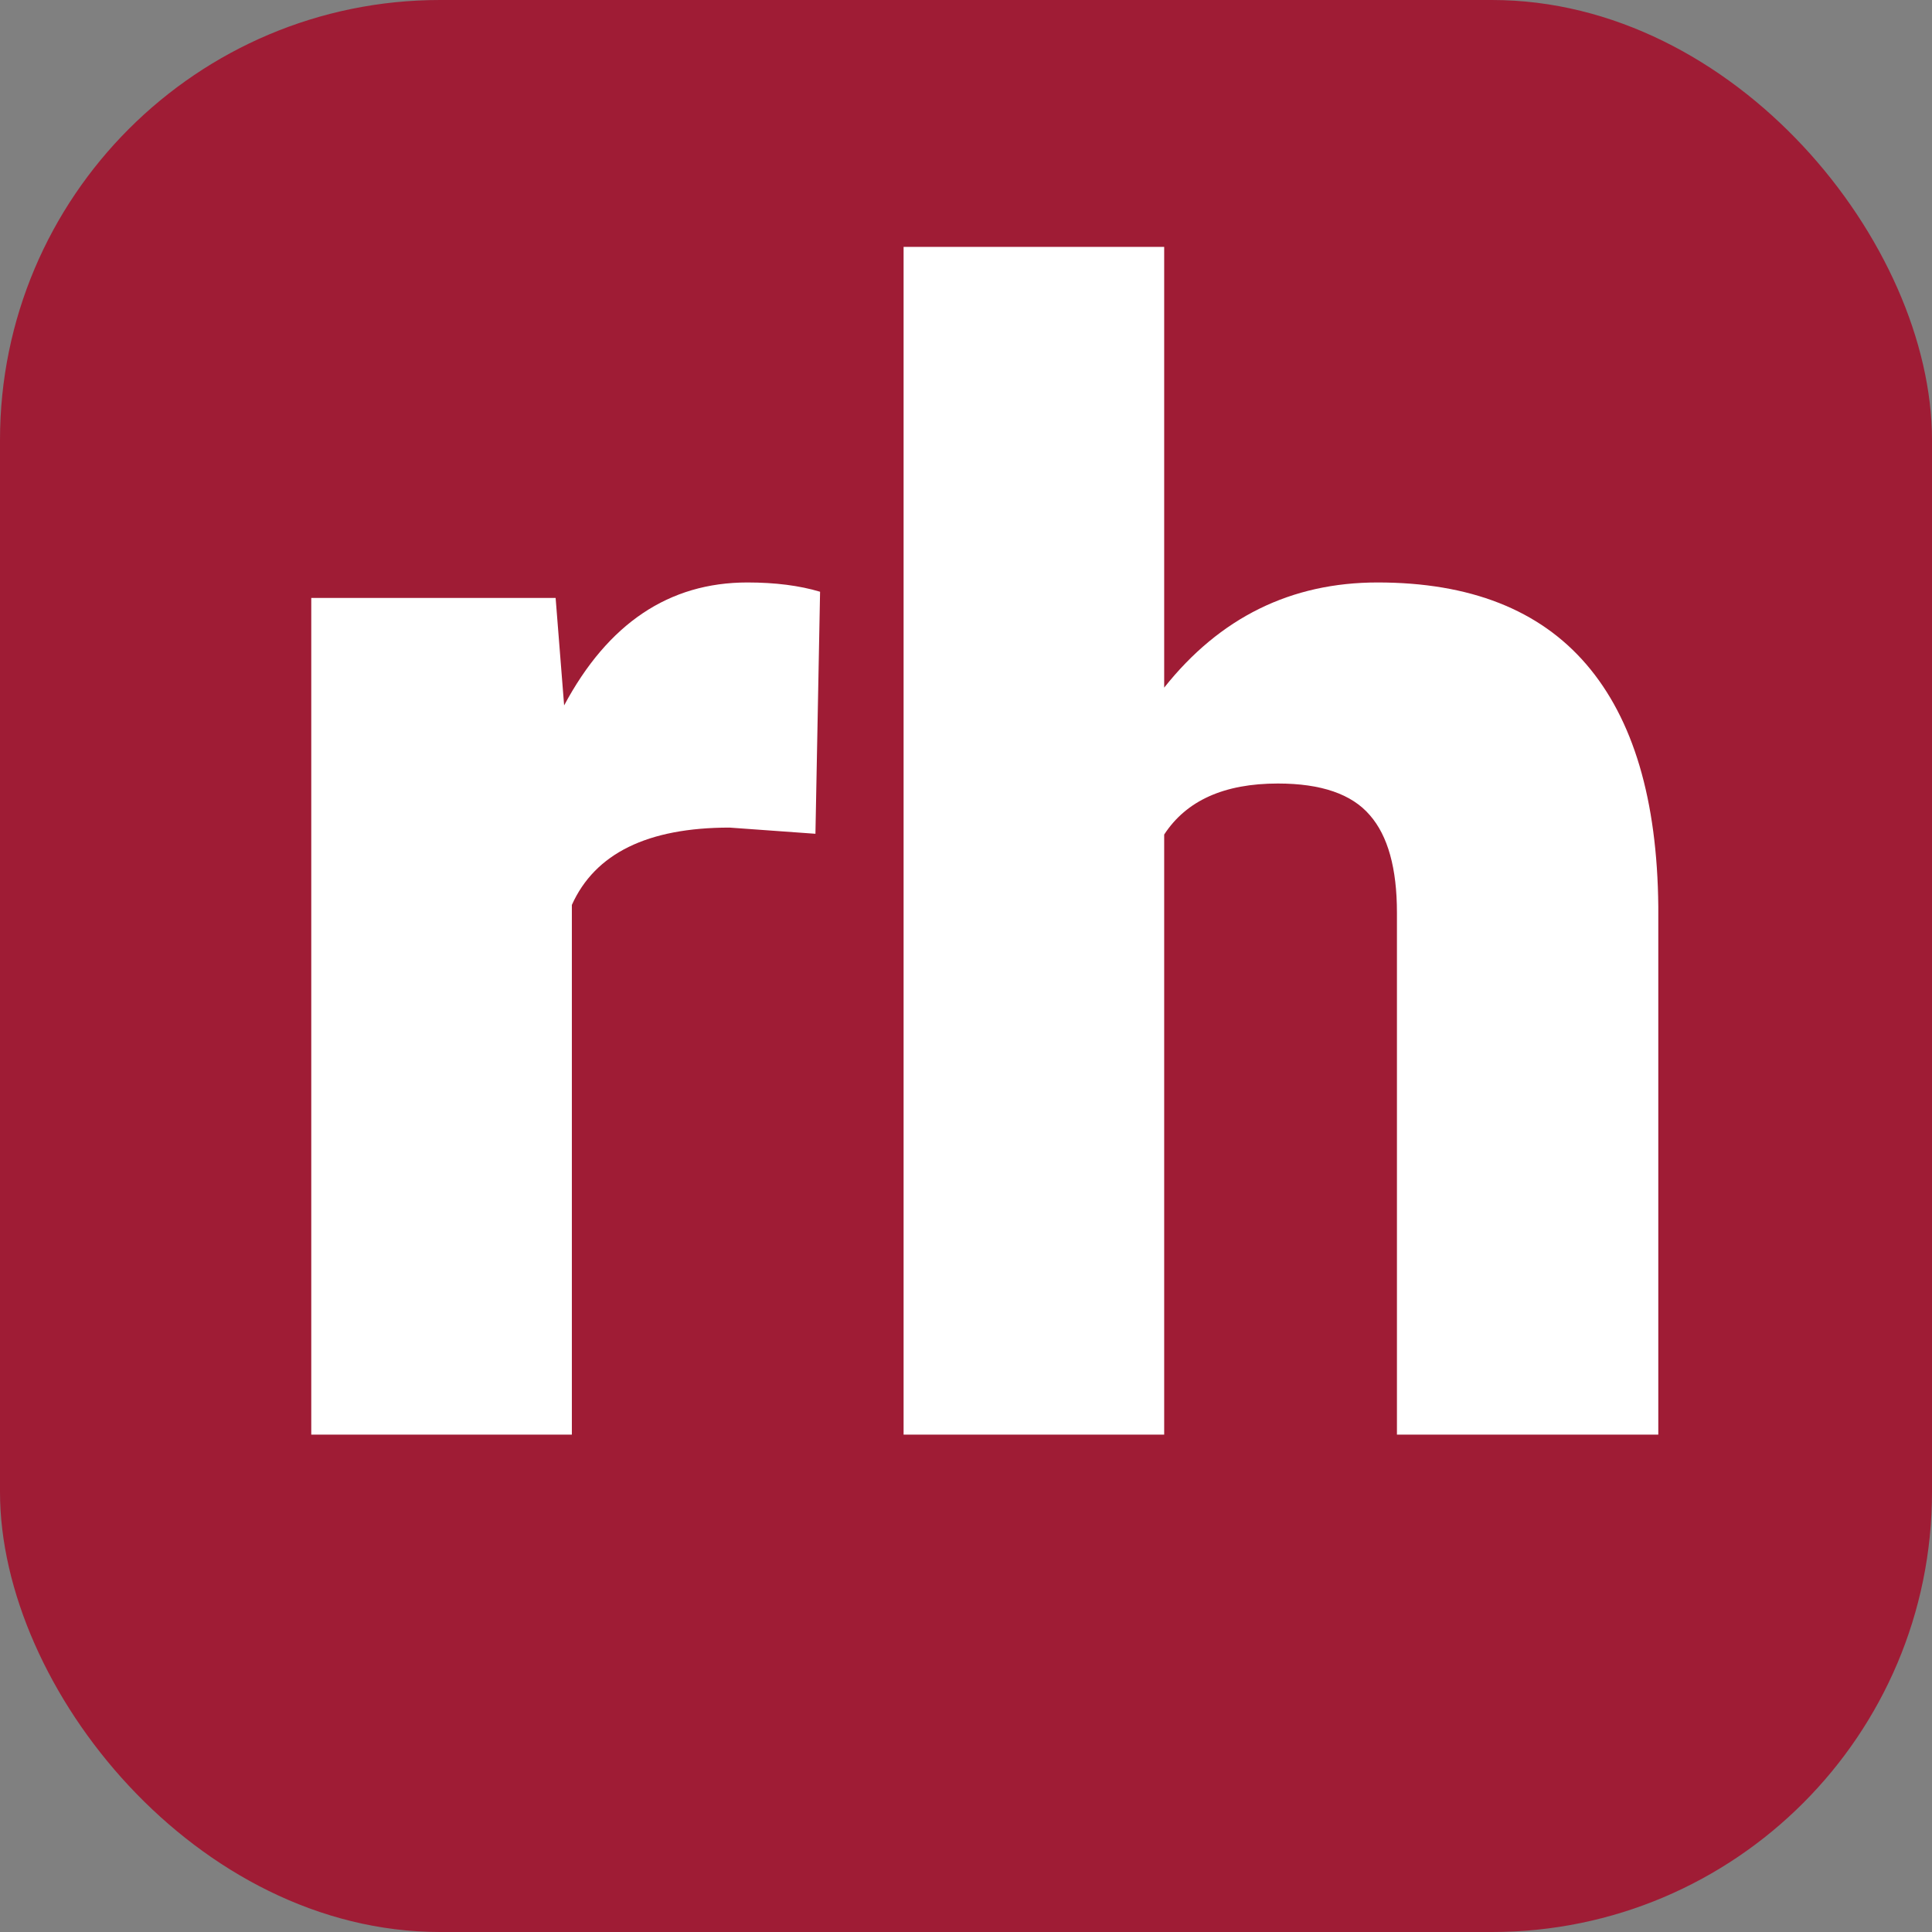 <svg width="360" height="360" viewBox="0 0 360 360" fill="none" xmlns="http://www.w3.org/2000/svg">
<rect x="0" y="0" width="360" height="360" fill="#808080" stroke="none"/>
<rect width="360" height="360" rx="82" fill="#9F1C35"/>
<path d="M151.945 155.362L135.951 154.21C120.678 154.21 110.88 159.012 106.557 168.618V267.318H58V111.416H103.532L105.117 131.444C113.281 116.17 124.664 108.534 139.265 108.534C144.452 108.534 148.967 109.11 152.809 110.263L151.945 155.362Z" fill="white"/>
<path d="M216.928 128.13C227.303 115.066 240.559 108.534 256.696 108.534C273.891 108.534 286.859 113.625 295.6 123.807C304.341 133.989 308.808 149.022 309 168.906V267.318H260.299V170.059C260.299 161.798 258.617 155.746 255.255 151.904C251.893 147.966 246.178 145.997 238.109 145.997C228.119 145.997 221.059 149.166 216.928 155.506V267.318H168.371V46H216.928V128.13Z" fill="white"/>
</svg>
